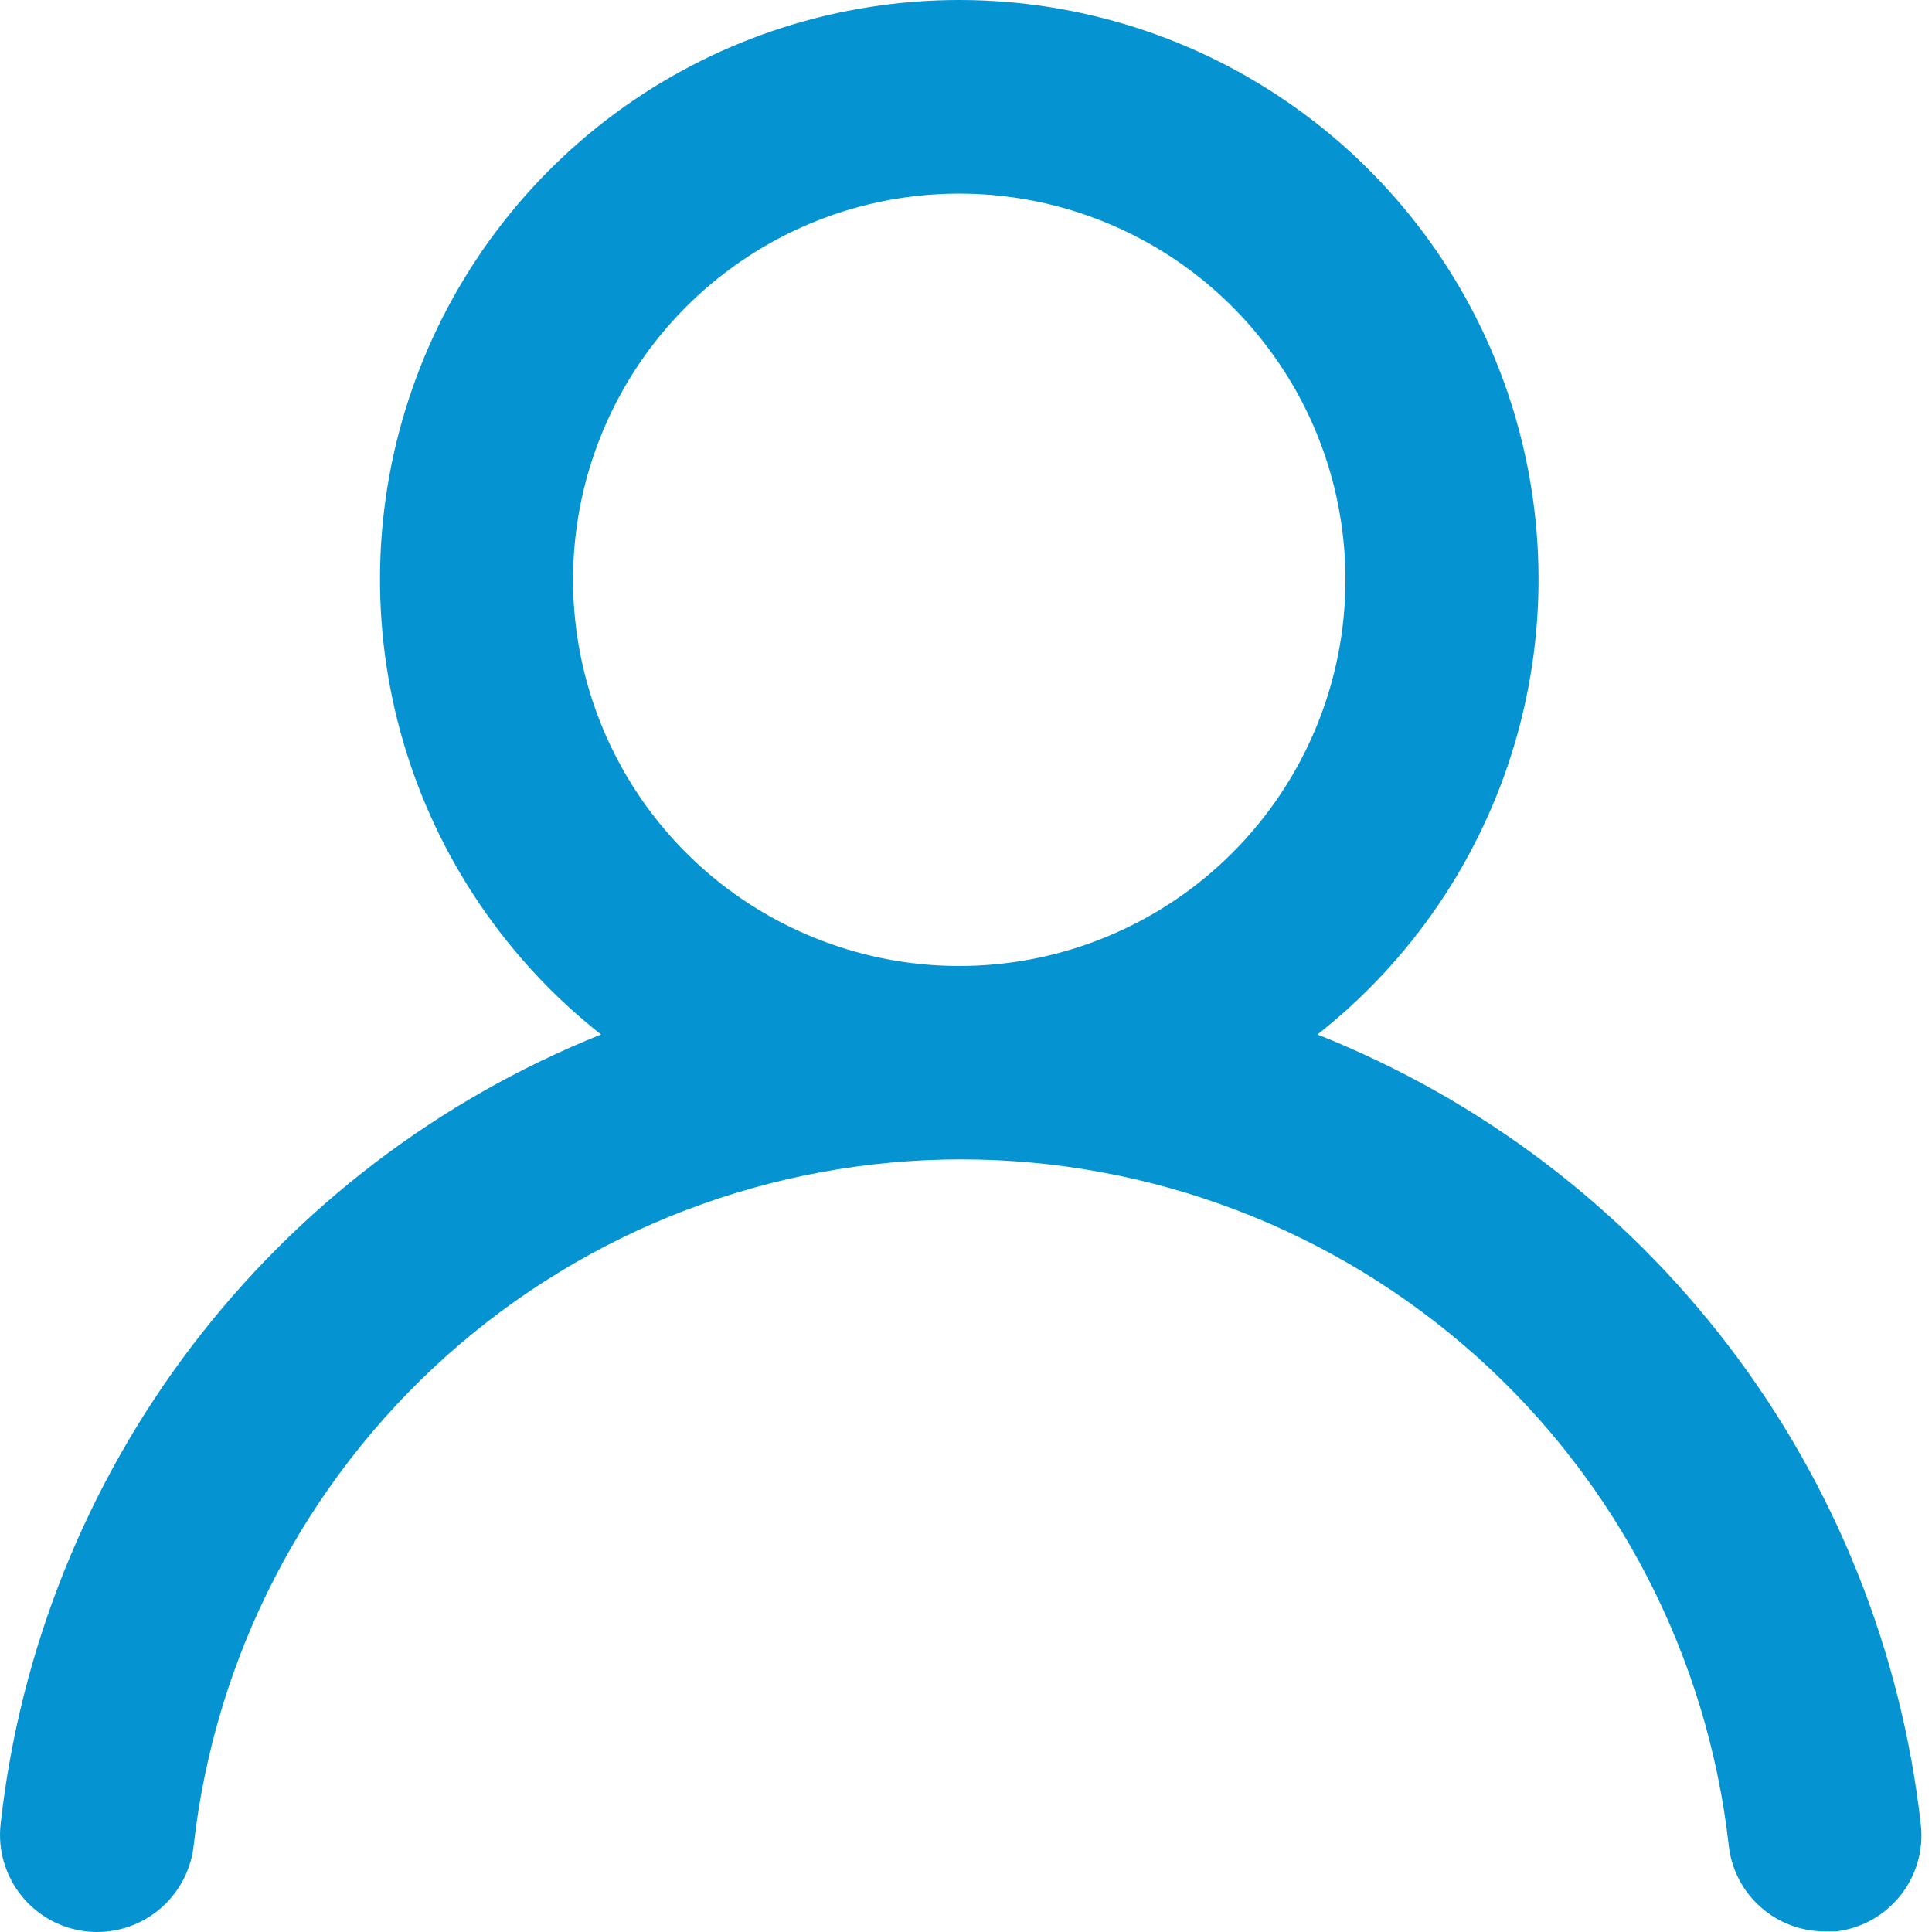 <svg width="20" height="20" viewBox="0 0 20 20" fill="none" xmlns="http://www.w3.org/2000/svg">
<path d="M13.638 10.709C14.618 9.938 15.333 8.881 15.684 7.685C16.035 6.489 16.005 5.213 15.597 4.035C15.189 2.857 14.424 1.835 13.408 1.112C12.393 0.389 11.177 0 9.93 0C8.684 0 7.468 0.389 6.452 1.112C5.437 1.835 4.672 2.857 4.264 4.035C3.856 5.213 3.825 6.489 4.176 7.685C4.527 8.881 5.243 9.938 6.222 10.709C4.543 11.382 3.079 12.498 1.984 13.937C0.889 15.377 0.205 17.087 0.006 18.885C-0.008 19.016 0.003 19.149 0.04 19.275C0.077 19.402 0.138 19.52 0.221 19.623C0.388 19.832 0.63 19.965 0.896 19.994C1.161 20.023 1.426 19.946 1.634 19.779C1.842 19.612 1.976 19.369 2.005 19.105C2.224 17.151 3.156 15.347 4.622 14.036C6.087 12.726 7.984 12.002 9.95 12.002C11.916 12.002 13.813 12.726 15.279 14.036C16.745 15.347 17.676 17.151 17.896 19.105C17.923 19.35 18.04 19.577 18.225 19.741C18.409 19.905 18.648 19.995 18.895 19.994H19.005C19.267 19.964 19.506 19.831 19.671 19.625C19.836 19.419 19.913 19.157 19.885 18.895C19.684 17.092 18.997 15.378 17.897 13.936C16.796 12.494 15.324 11.378 13.638 10.709ZM9.93 10C9.14 10 8.367 9.765 7.709 9.326C7.052 8.887 6.539 8.262 6.237 7.532C5.934 6.801 5.855 5.998 6.009 5.222C6.164 4.447 6.544 3.734 7.104 3.175C7.663 2.616 8.375 2.235 9.15 2.081C9.926 1.927 10.73 2.006 11.46 2.309C12.191 2.611 12.815 3.124 13.254 3.781C13.694 4.438 13.928 5.211 13.928 6.002C13.928 7.062 13.507 8.079 12.757 8.829C12.007 9.579 10.991 10 9.93 10Z" fill="#0593D2"/>
</svg>

